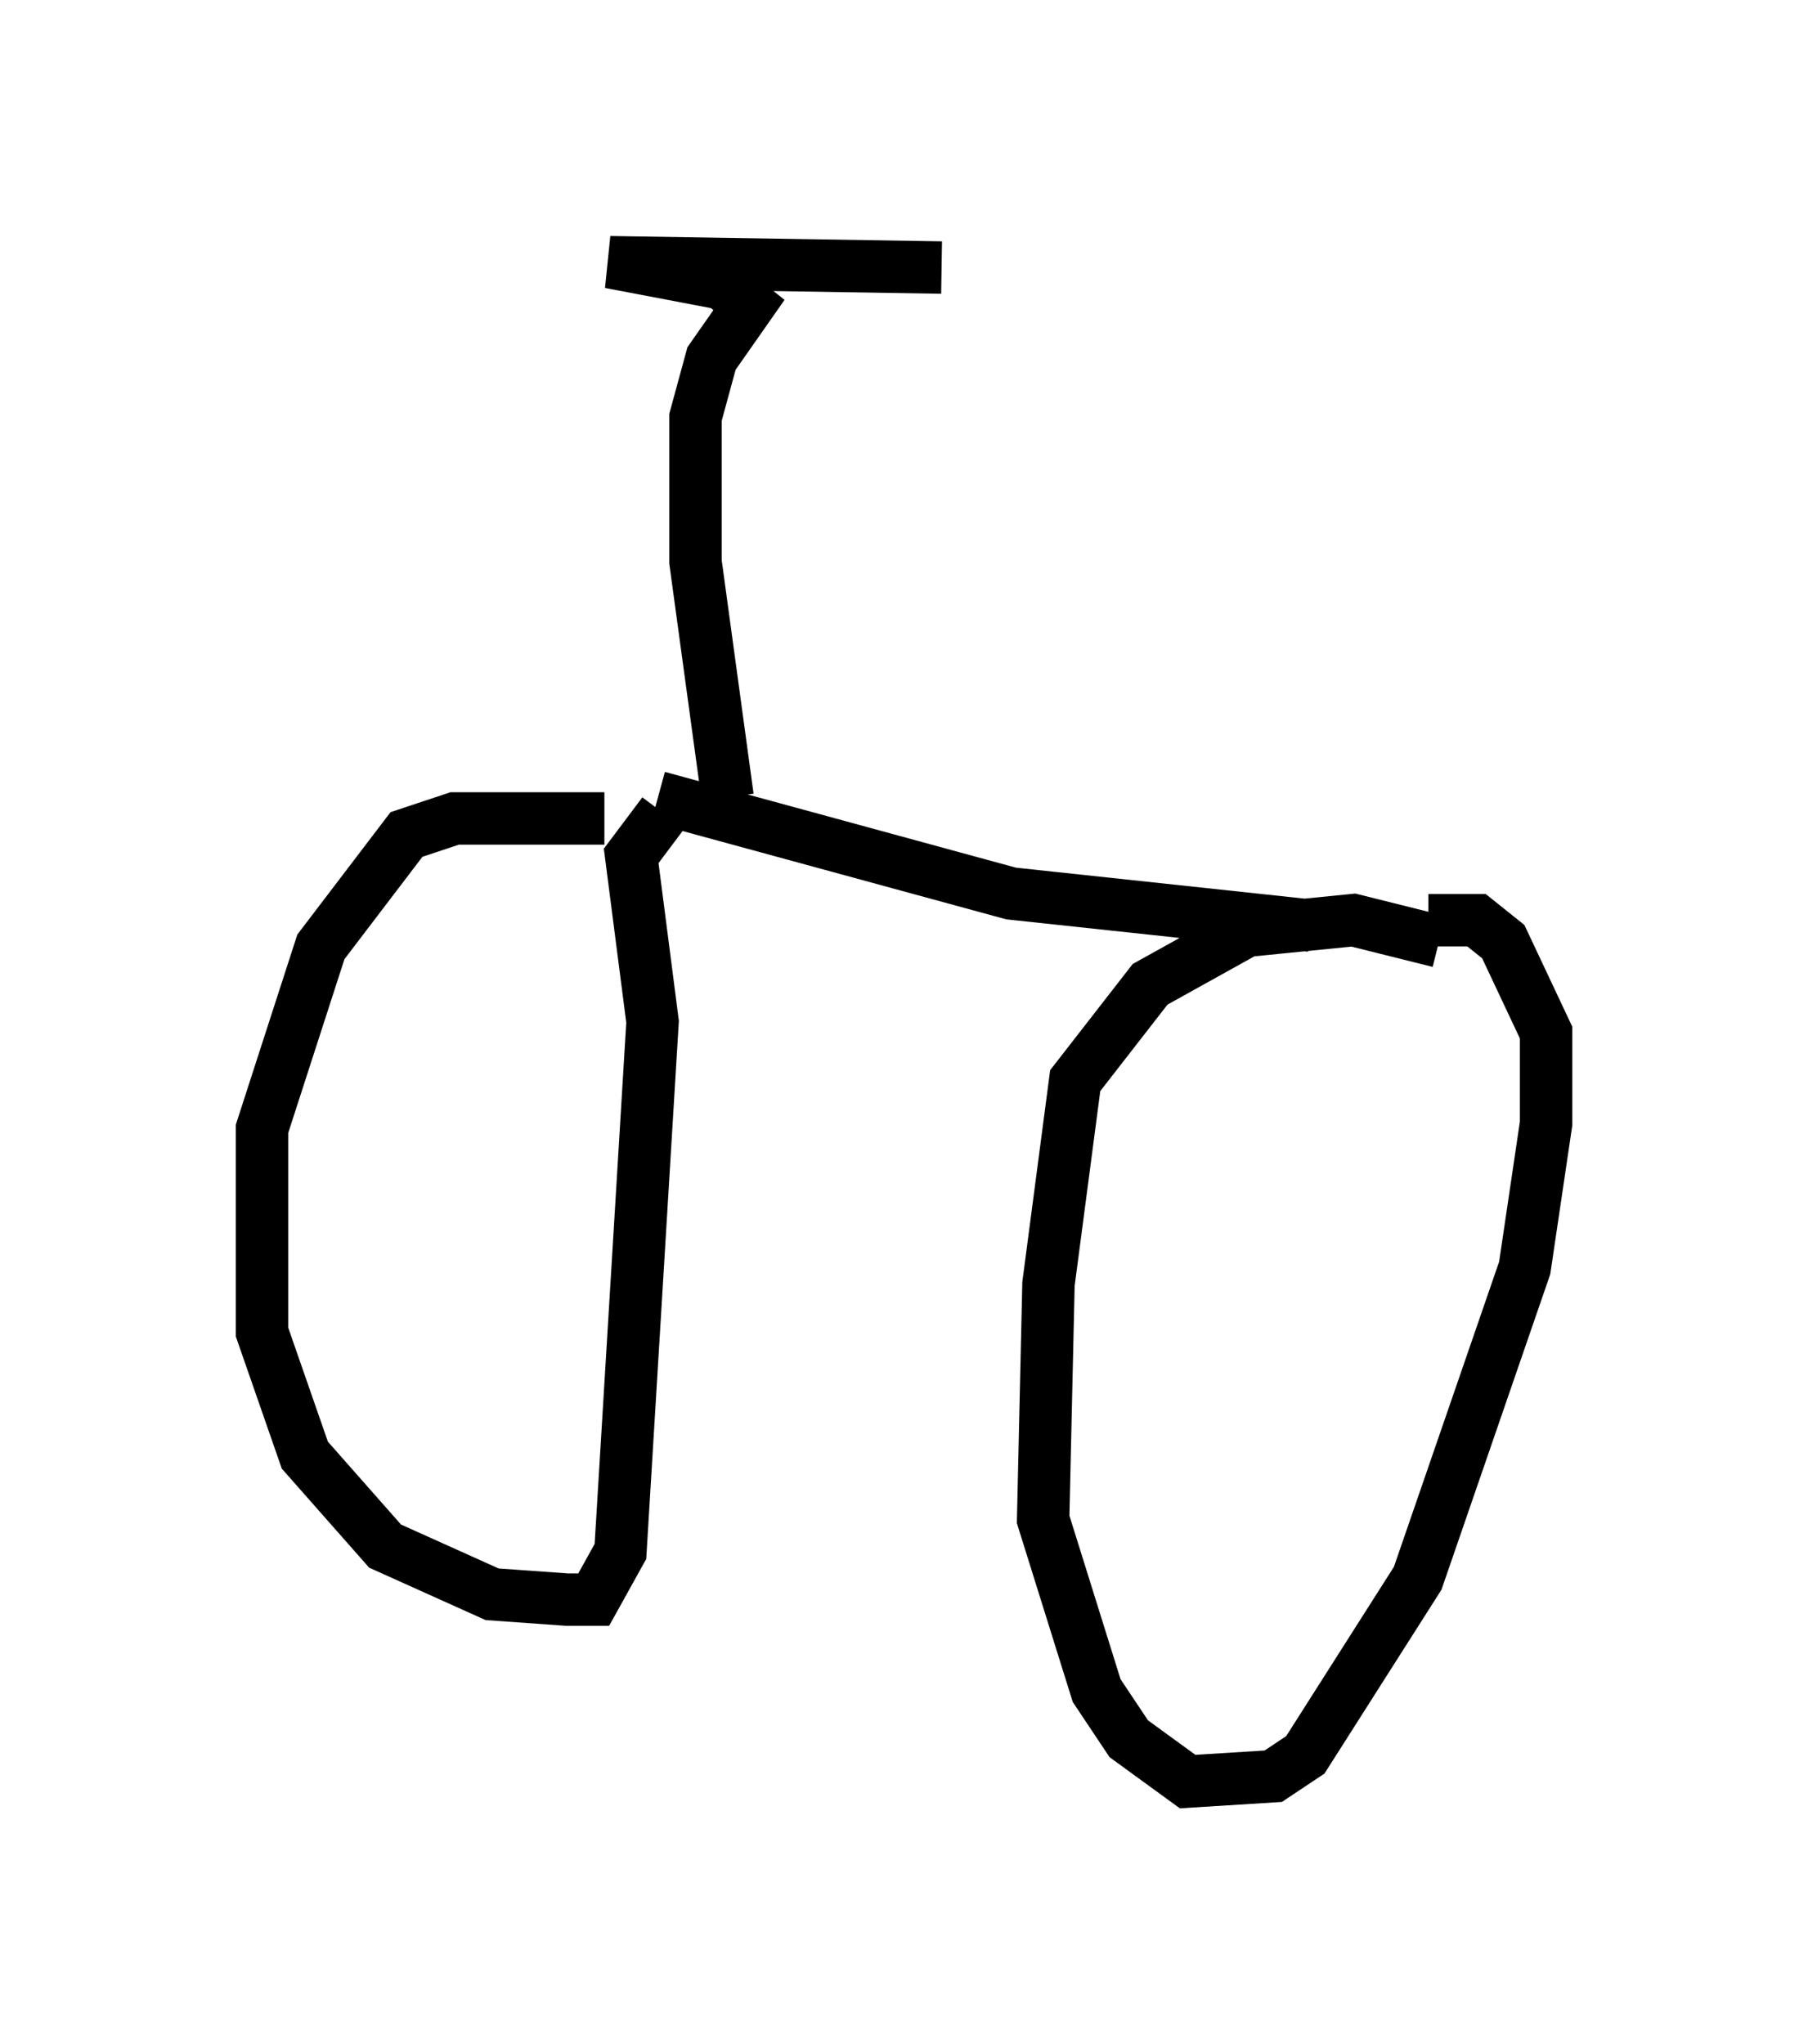 <?xml version="1.0" encoding="utf-8" ?>
<svg baseProfile="full" height="38.992" version="1.1" width="34.5" xmlns="http://www.w3.org/2000/svg" xmlns:ev="http://www.w3.org/2001/xml-events" xmlns:xlink="http://www.w3.org/1999/xlink"><defs /><rect fill="white" height="38.992" width="34.5" x="0" y="0" /><path d="M13.575, 16.331 m-2.042, -0.715 l-2.858, 0.0 -0.919, 0.306 l-1.633, 2.144 -1.123, 3.471 l0.0, 3.879 0.817, 2.348 l1.531, 1.735 2.042, 0.919 l1.429, 0.102 0.51, 0.0 l0.51, -0.919 0.613, -10.106 l-0.408, -3.165 0.613, -0.817 m14.802, 2.45 l-1.633, -0.408 -2.042, 0.204 l-1.838, 1.021 -1.429, 1.838 l-0.51, 3.879 -0.102, 4.492 l1.021, 3.267 0.613, 0.919 l1.123, 0.817 1.633, -0.102 l0.613, -0.408 2.144, -3.369 l2.042, -5.921 0.408, -2.756 l0.0, -1.735 -0.817, -1.735 l-0.51, -0.408 -0.919, 0.0 m-14.7, -2.348 l6.738, 1.838 5.717, 0.613 m-11.127, -2.45 l-0.613, -4.492 0.0, -2.756 l0.306, -1.123 0.715, -1.021 l-0.51, -0.408 -2.144, -0.408 l6.329, 0.102 " fill="none" stroke="black" stroke-width="1" /></svg>